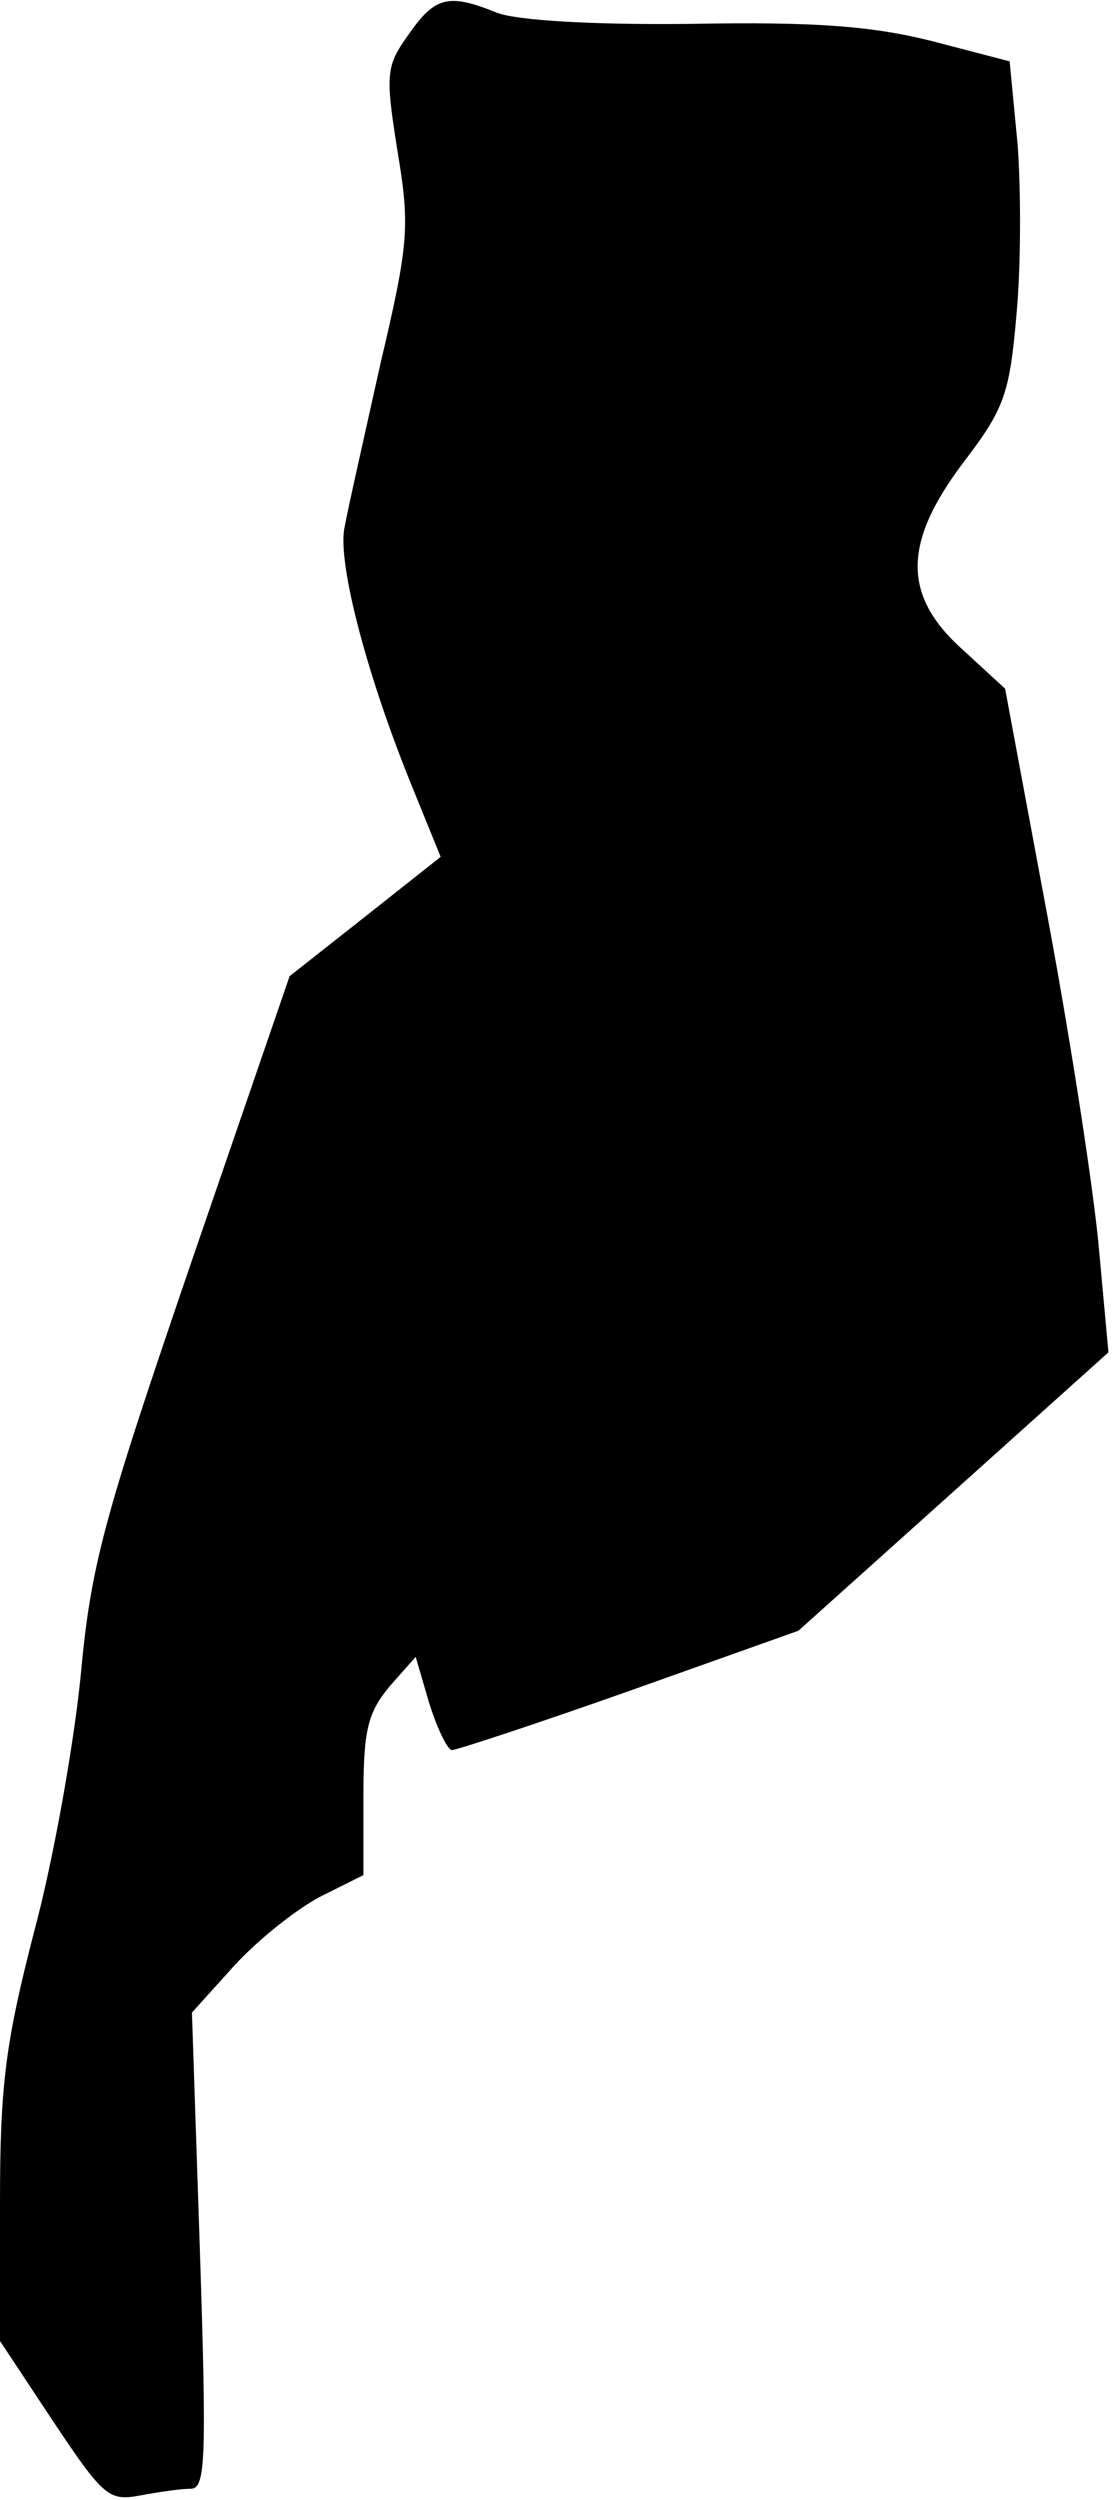 <?xml version="1.0" standalone="no"?>
<!DOCTYPE svg PUBLIC "-//W3C//DTD SVG 20010904//EN"
 "http://www.w3.org/TR/2001/REC-SVG-20010904/DTD/svg10.dtd">
<svg version="1.0" xmlns="http://www.w3.org/2000/svg"
 width="98pt" height="220pt" viewBox="0 0 98 220"
 preserveAspectRatio="xMidYMid meet">
<g transform="translate(0,220) scale(0.1,-0.1)"
fill="#000000" stroke="none">
<path fill="#000000" stroke="none" d="M360 2170 c-20 -28 -21 -34 -10 -103
11 -66 10 -81 -15 -187 -14 -63 -29 -129 -32 -146 -5 -32 20 -129 61 -229 l24
-59 -67 -53 -66 -52 -87 -253 c-77 -225 -88 -265 -97 -363 -6 -60 -24 -162
-41 -225 -25 -97 -30 -134 -30 -238 l0 -122 47 -71 c44 -66 49 -70 76 -65 16
3 36 6 45 6 13 0 14 25 8 210 l-7 209 37 41 c21 23 55 50 76 61 l38 19 0 70
c0 58 4 73 23 96 l23 26 12 -41 c7 -22 16 -41 20 -41 4 0 74 23 156 52 l149
53 136 122 137 123 -8 87 c-4 49 -24 180 -45 293 l-38 204 -37 34 c-54 48 -53
95 1 166 35 46 40 59 46 129 4 42 4 110 1 150 l-7 73 -69 18 c-52 13 -102 17
-211 15 -87 -1 -155 3 -172 10 -42 17 -54 14 -77 -19z"/>
</g>
</svg>
